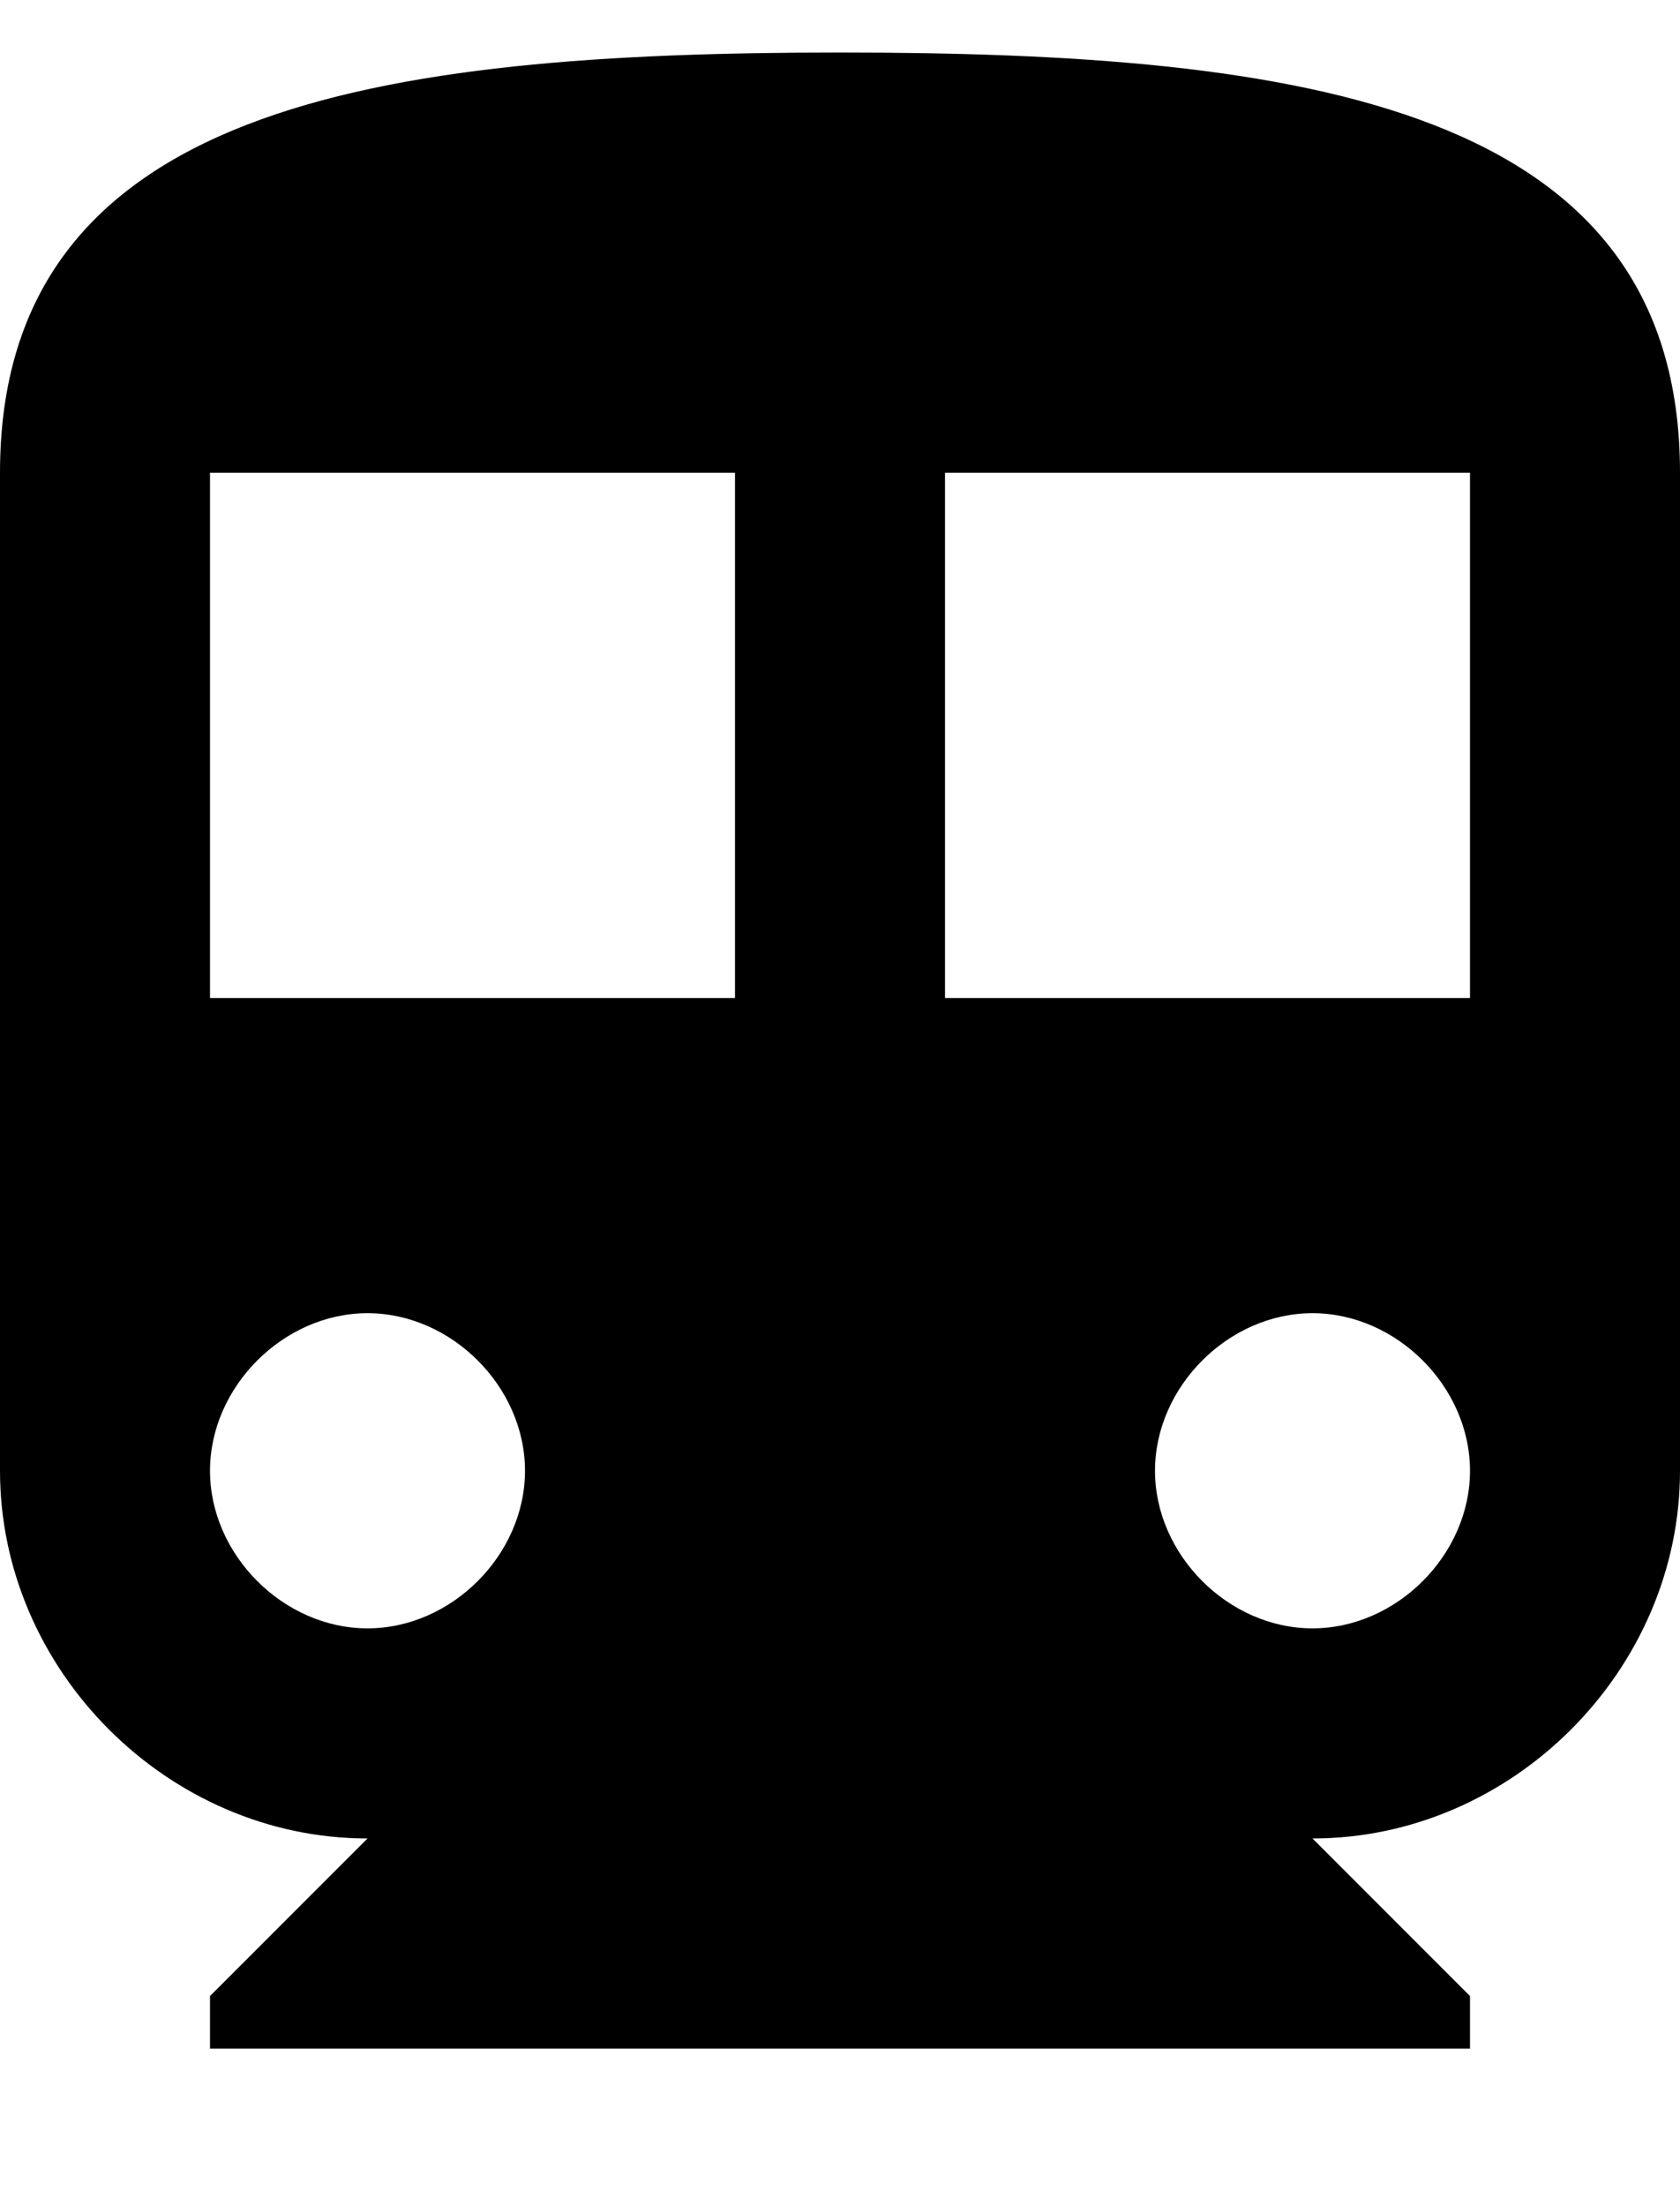 <?xml version="1.0" encoding="UTF-8" standalone="no"?>
<svg width="16px" height="21px" viewBox="0 0 16 21" version="1.1" xmlns="http://www.w3.org/2000/svg" xmlns:xlink="http://www.w3.org/1999/xlink" xmlns:sketch="http://www.bohemiancoding.com/sketch/ns">
    <!-- Generator: Sketch 3.0.3 (7891) - http://www.bohemiancoding.com/sketch -->
    <title>directions-subway</title>
    <desc>Created with Sketch.</desc>
    <defs></defs>
    <g id="Page-1" stroke="none" stroke-width="1" fill="none" fill-rule="evenodd" sketch:type="MSPage">
        <g id="Icons-Maps" sketch:type="MSLayerGroup" transform="translate(-211, -1)" fill="#000000">
            <g id="directions-subway" transform="translate(211, 1.5)" sketch:type="MSShapeGroup">
                <path d="M8,0 C3.6,0 0,0.5 0,4 L0,13.5 C0,15.4 1.6,17 3.5,17 L2,18.5 L2,19 L14,19 L14,18.5 L12.5,17 C14.4,17 16,15.4 16,13.5 L16,4 C16,0.5 12.4,0 8,0 L8,0 Z M3.5,15 C2.7,15 2,14.3 2,13.5 C2,12.7 2.7,12 3.5,12 C4.3,12 5,12.7 5,13.5 C5,14.3 4.3,15 3.5,15 L3.5,15 Z M7,9 L2,9 L2,4 L7,4 L7,9 L7,9 Z M12.5,15 C11.7,15 11,14.3 11,13.5 C11,12.7 11.7,12 12.5,12 C13.3,12 14,12.7 14,13.5 C14,14.3 13.3,15 12.5,15 L12.5,15 Z M14,9 L9,9 L9,4 L14,4 L14,9 L14,9 Z" id="Shape"></path>
            </g>
        </g>
    </g>
</svg>